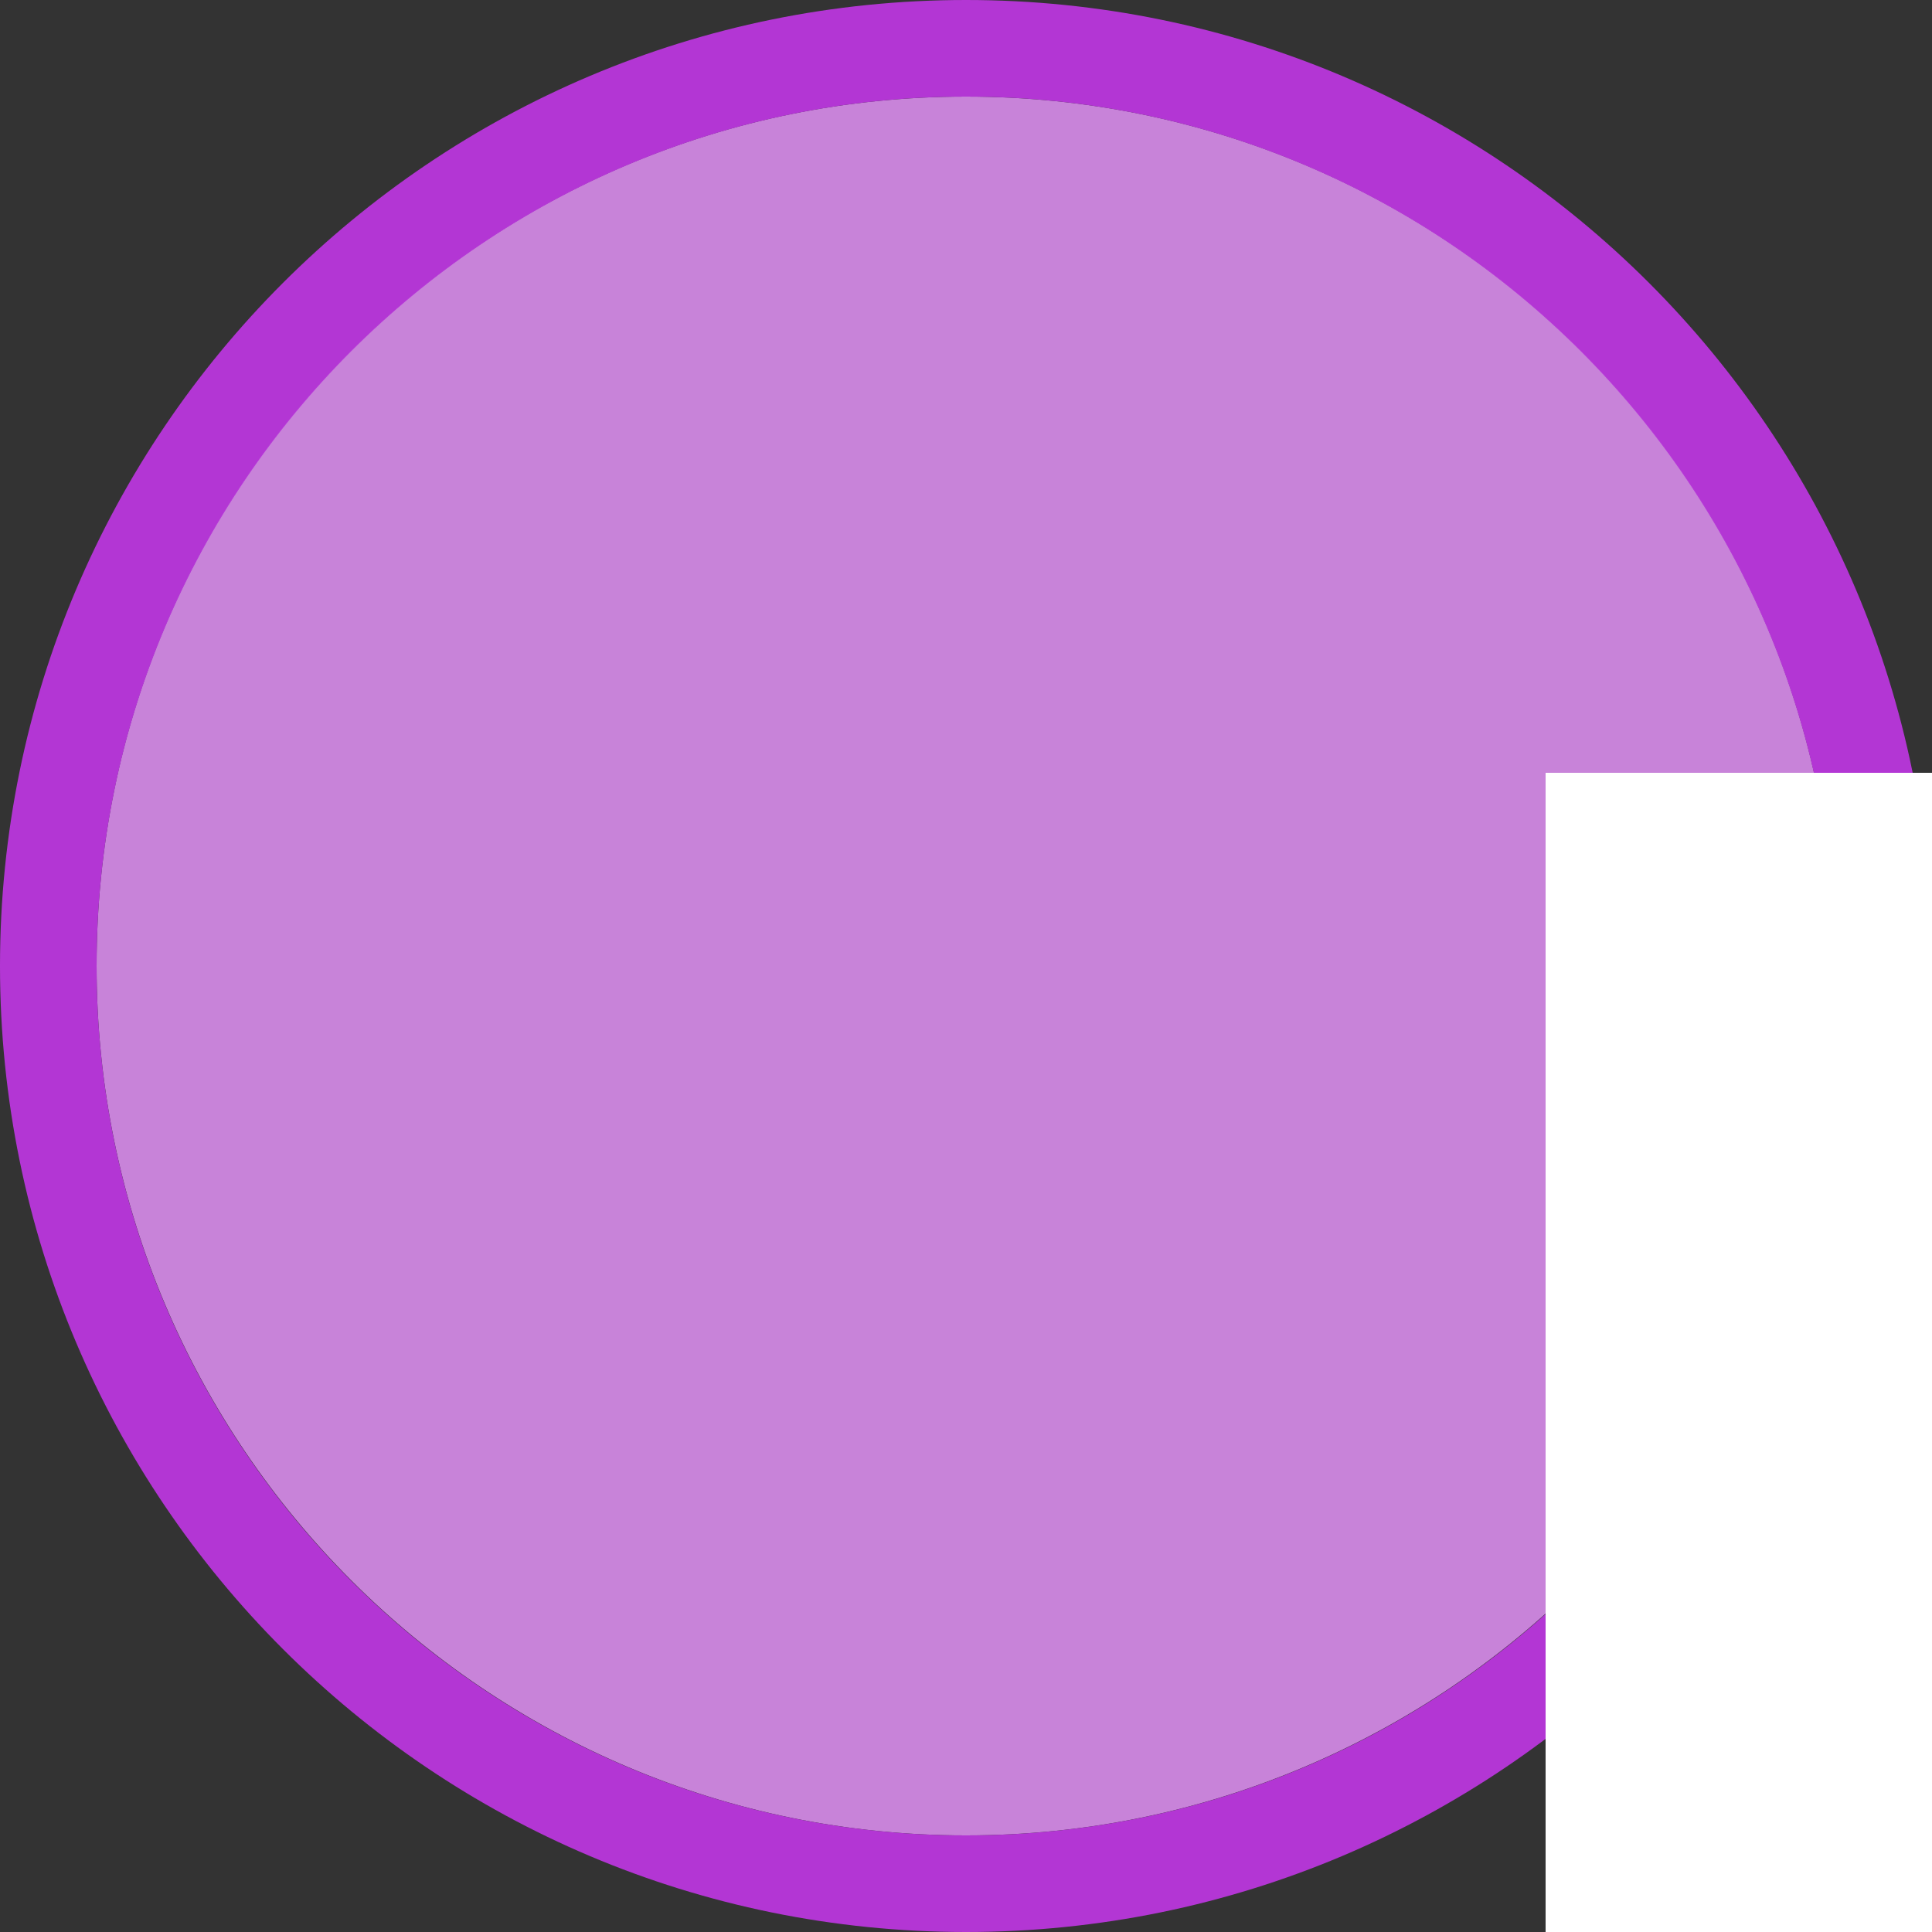 <svg width="40" height="40" viewBox="0 0 40 40" fill="none" xmlns="http://www.w3.org/2000/svg" >

<rect x="0" y="0" width="40" height="40" fill="#333333" stroke="none"/>

<g transform="translate(0, 0) scale(2 2) "> 

<path opacity="0.956" d="M9.999 1C14.963 1 19 5.002 19 10C19 14.966 14.963 19 9.999 19C5.037 19 1 14.966 1 10C1 5.002 5.037 1 9.999 1Z" fill="#CF87E1"/>
<path opacity="0.95" fill-rule="evenodd" clip-rule="evenodd" d="M10 19C14.971 19 19 14.971 19 10C19 5.029 14.971 1 10 1C5.029 1 1 5.029 1 10C1 14.971 5.029 19 10 19ZM10 20C15.523 20 20 15.523 20 10C20 4.477 15.523 0 10 0C4.477 0 0 4.477 0 10C0 15.523 4.477 20 10 20Z" fill="#BA37DD"/>

</g>


<g transform="translate(8, 8) scale(2 2) "> 

<path d="M8 20C8 17.791 9.791 16 12 16V4H16V16C18.209 16 20 17.791 20 20V38C20 39.105 19.105 40 18 40H10C8.895 40 8 39.105 8 38V20Z" fill="#ffffff"/>
<path fill-rule="evenodd" clip100-rule="evenodd" d="M32 32V36L29.789 37.106C28.692 37.654 28 38.774 28 40H40C40 38.774 39.307 37.654 38.211 37.106L36 36V32C38.209 32 40 30.209 40 28V16H28V28C28 30.209 29.791 32 32 32ZM32 20V24C32 24 32 26 34 26C36 26 36 24 36 24V20H32Z" fill="#ffffff"/>

</g>

</svg>